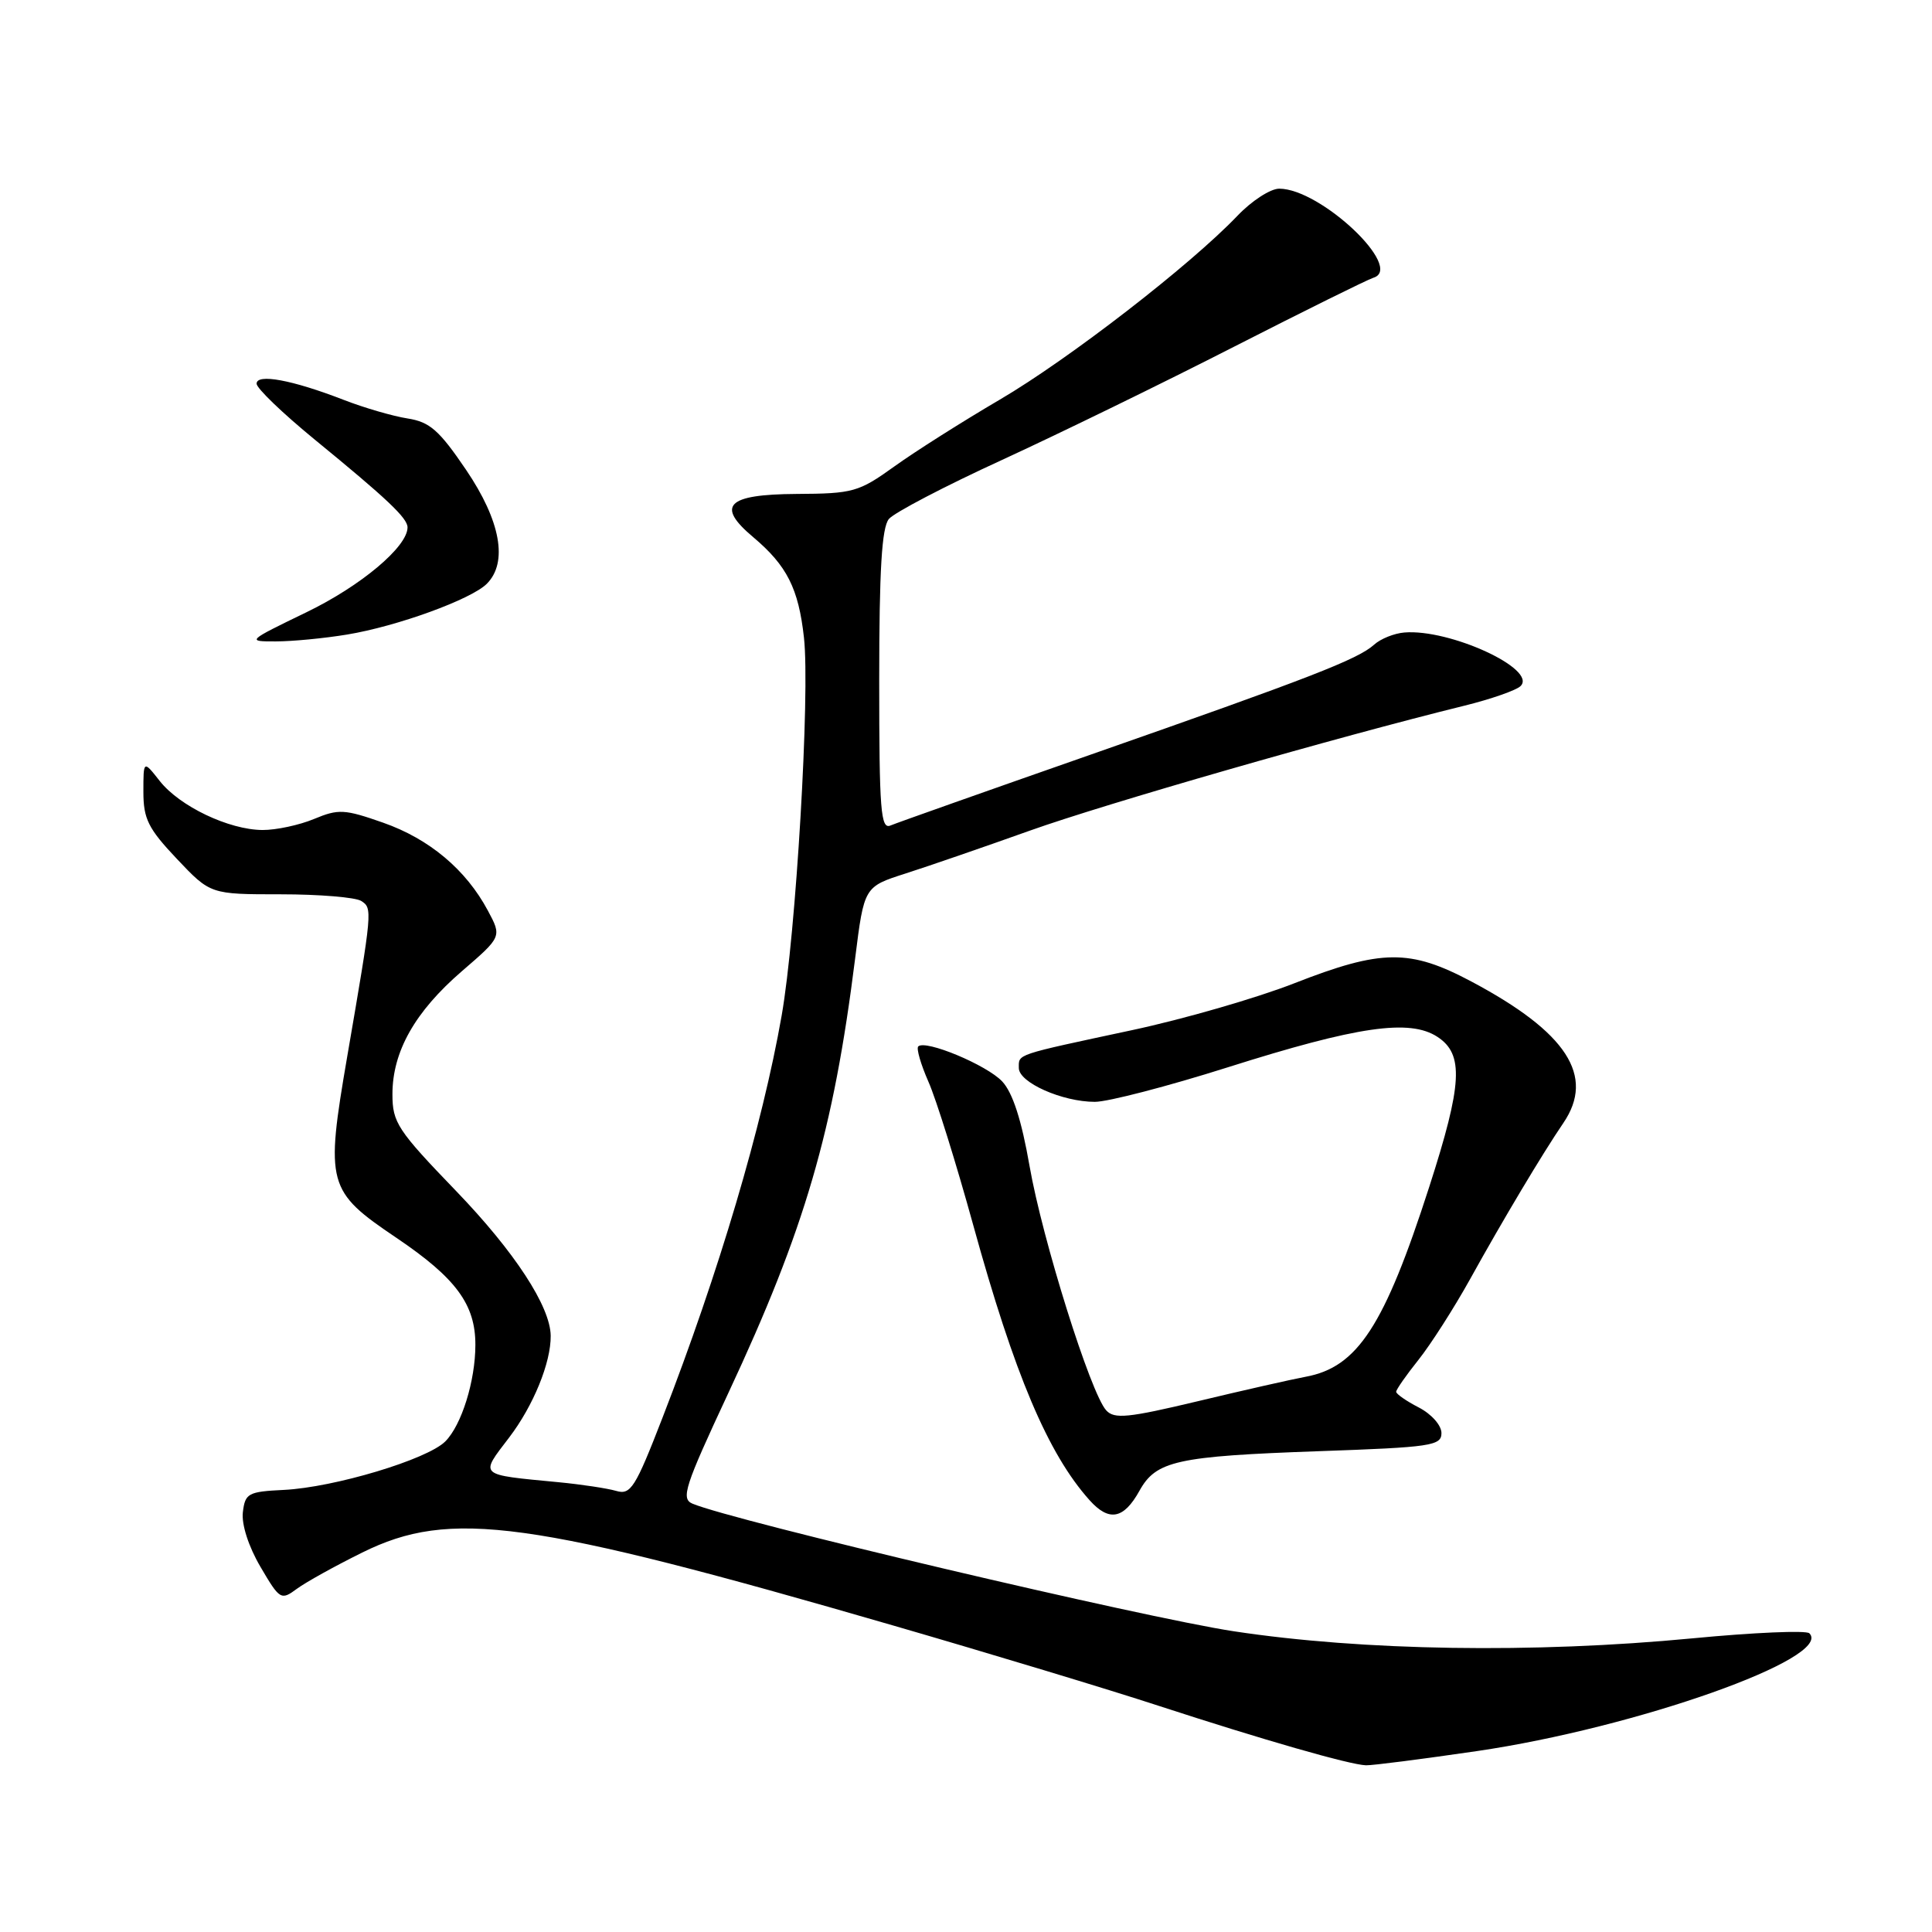<?xml version="1.0" encoding="UTF-8" standalone="no"?>
<!DOCTYPE svg PUBLIC "-//W3C//DTD SVG 1.1//EN" "http://www.w3.org/Graphics/SVG/1.1/DTD/svg11.dtd" >
<svg xmlns="http://www.w3.org/2000/svg" xmlns:xlink="http://www.w3.org/1999/xlink" version="1.1" viewBox="0 0 256 256">
 <g >
 <path fill="currentColor"
d=" M 195.69 232.03 C 216.80 228.94 242.99 219.67 239.75 216.42 C 239.34 216.01 232.37 216.31 224.25 217.09 C 203.22 219.10 180.59 218.75 163.47 216.15 C 151.53 214.34 97.06 201.49 91.75 199.24 C 90.20 198.58 90.73 196.96 96.50 184.60 C 106.67 162.84 110.44 149.91 113.31 127.00 C 114.50 117.50 114.50 117.50 120.00 115.74 C 123.03 114.77 130.45 112.21 136.50 110.05 C 146.42 106.51 177.22 97.65 193.99 93.52 C 197.56 92.64 200.94 91.46 201.49 90.90 C 203.72 88.66 192.10 83.31 186.08 83.81 C 184.74 83.92 182.94 84.64 182.08 85.42 C 179.92 87.37 173.56 89.83 144.50 100.00 C 130.75 104.81 118.83 109.03 118.00 109.38 C 116.70 109.94 116.50 107.43 116.50 90.17 C 116.50 75.54 116.84 69.90 117.78 68.77 C 118.48 67.93 125.23 64.40 132.78 60.94 C 140.32 57.47 154.15 50.73 163.50 45.95 C 172.85 41.18 181.17 37.06 181.99 36.80 C 186.12 35.52 174.99 25.00 169.50 25.00 C 168.34 25.00 165.84 26.62 163.95 28.61 C 157.70 35.15 141.65 47.57 132.50 52.94 C 127.55 55.84 121.25 59.83 118.50 61.81 C 113.78 65.20 113.05 65.41 105.51 65.45 C 96.31 65.51 94.83 67.00 99.81 71.18 C 104.28 74.95 105.81 77.98 106.53 84.50 C 107.35 91.91 105.47 123.81 103.57 134.59 C 101.01 149.18 95.25 168.61 87.79 187.84 C 84.17 197.18 83.57 198.12 81.64 197.55 C 80.46 197.21 77.03 196.69 74.00 196.40 C 63.28 195.37 63.54 195.62 67.48 190.46 C 70.67 186.27 73.01 180.55 72.97 177.00 C 72.93 173.12 68.19 165.87 60.47 157.85 C 52.67 149.76 52.00 148.75 52.00 144.99 C 52.00 139.34 54.98 134.06 61.20 128.69 C 66.50 124.12 66.50 124.12 64.64 120.65 C 61.74 115.23 56.89 111.16 50.77 109.01 C 45.64 107.21 44.85 107.17 41.61 108.52 C 39.66 109.33 36.59 109.99 34.78 109.98 C 30.32 109.95 23.81 106.84 21.17 103.49 C 19.00 100.73 19.00 100.73 19.00 104.92 C 19.00 108.51 19.64 109.79 23.44 113.81 C 27.88 118.50 27.88 118.50 37.19 118.50 C 42.31 118.50 47.11 118.90 47.86 119.38 C 49.37 120.35 49.36 120.51 46.01 139.99 C 43.10 156.94 43.34 157.82 52.53 164.02 C 60.42 169.35 63.00 172.84 62.99 178.20 C 62.99 182.98 61.16 188.84 59.00 191.00 C 56.61 193.39 44.29 197.09 37.62 197.42 C 32.87 197.65 32.48 197.87 32.18 200.38 C 31.99 201.99 32.93 204.92 34.51 207.61 C 37.07 211.98 37.24 212.08 39.33 210.53 C 40.52 209.65 44.42 207.49 48.00 205.72 C 59.68 199.94 70.01 201.36 118.50 215.43 C 131.15 219.10 146.90 223.86 153.50 226.02 C 167.37 230.54 178.84 233.84 181.00 233.91 C 181.82 233.94 188.43 233.09 195.69 232.03 Z  M 150.97 197.56 C 153.18 193.56 155.89 192.96 174.75 192.29 C 189.64 191.77 191.00 191.57 191.00 189.89 C 191.00 188.86 189.68 187.37 188.00 186.50 C 186.35 185.65 185.00 184.71 185.00 184.42 C 185.00 184.12 186.33 182.22 187.95 180.19 C 189.57 178.16 192.65 173.35 194.79 169.50 C 199.13 161.66 204.38 152.87 207.16 148.79 C 211.38 142.58 207.62 136.79 195.01 130.08 C 186.82 125.72 183.08 125.76 171.50 130.29 C 166.55 132.23 156.88 135.03 150.00 136.50 C 134.35 139.85 135.00 139.63 135.00 141.52 C 135.00 143.44 140.76 146.00 145.08 146.00 C 146.81 146.00 154.74 143.94 162.70 141.42 C 179.88 135.98 186.79 134.98 190.47 137.39 C 193.99 139.70 193.78 143.62 189.38 157.27 C 183.44 175.70 179.89 181.16 173.00 182.43 C 171.07 182.79 164.63 184.25 158.67 185.68 C 149.49 187.87 147.65 188.06 146.58 186.88 C 144.51 184.63 138.11 164.20 136.42 154.50 C 135.36 148.41 134.19 144.79 132.80 143.30 C 130.76 141.12 122.61 137.72 121.67 138.66 C 121.40 138.93 122.01 141.03 123.02 143.33 C 124.04 145.62 126.71 154.18 128.96 162.34 C 134.41 182.10 138.86 192.63 144.37 198.78 C 146.95 201.66 148.89 201.30 150.97 197.56 Z  M 46.00 84.08 C 52.63 82.99 62.43 79.42 64.50 77.36 C 67.34 74.52 66.33 69.00 61.76 62.26 C 58.20 57.01 56.95 55.91 54.01 55.45 C 52.08 55.15 48.25 54.04 45.50 52.97 C 38.72 50.34 34.00 49.47 34.00 50.84 C 34.00 51.45 37.45 54.76 41.67 58.22 C 51.29 66.09 54.00 68.65 54.00 69.88 C 54.00 72.45 47.82 77.64 40.60 81.13 C 32.71 84.95 32.66 85.00 36.55 84.99 C 38.72 84.99 42.98 84.58 46.00 84.08 Z "/>
</g>
</svg>